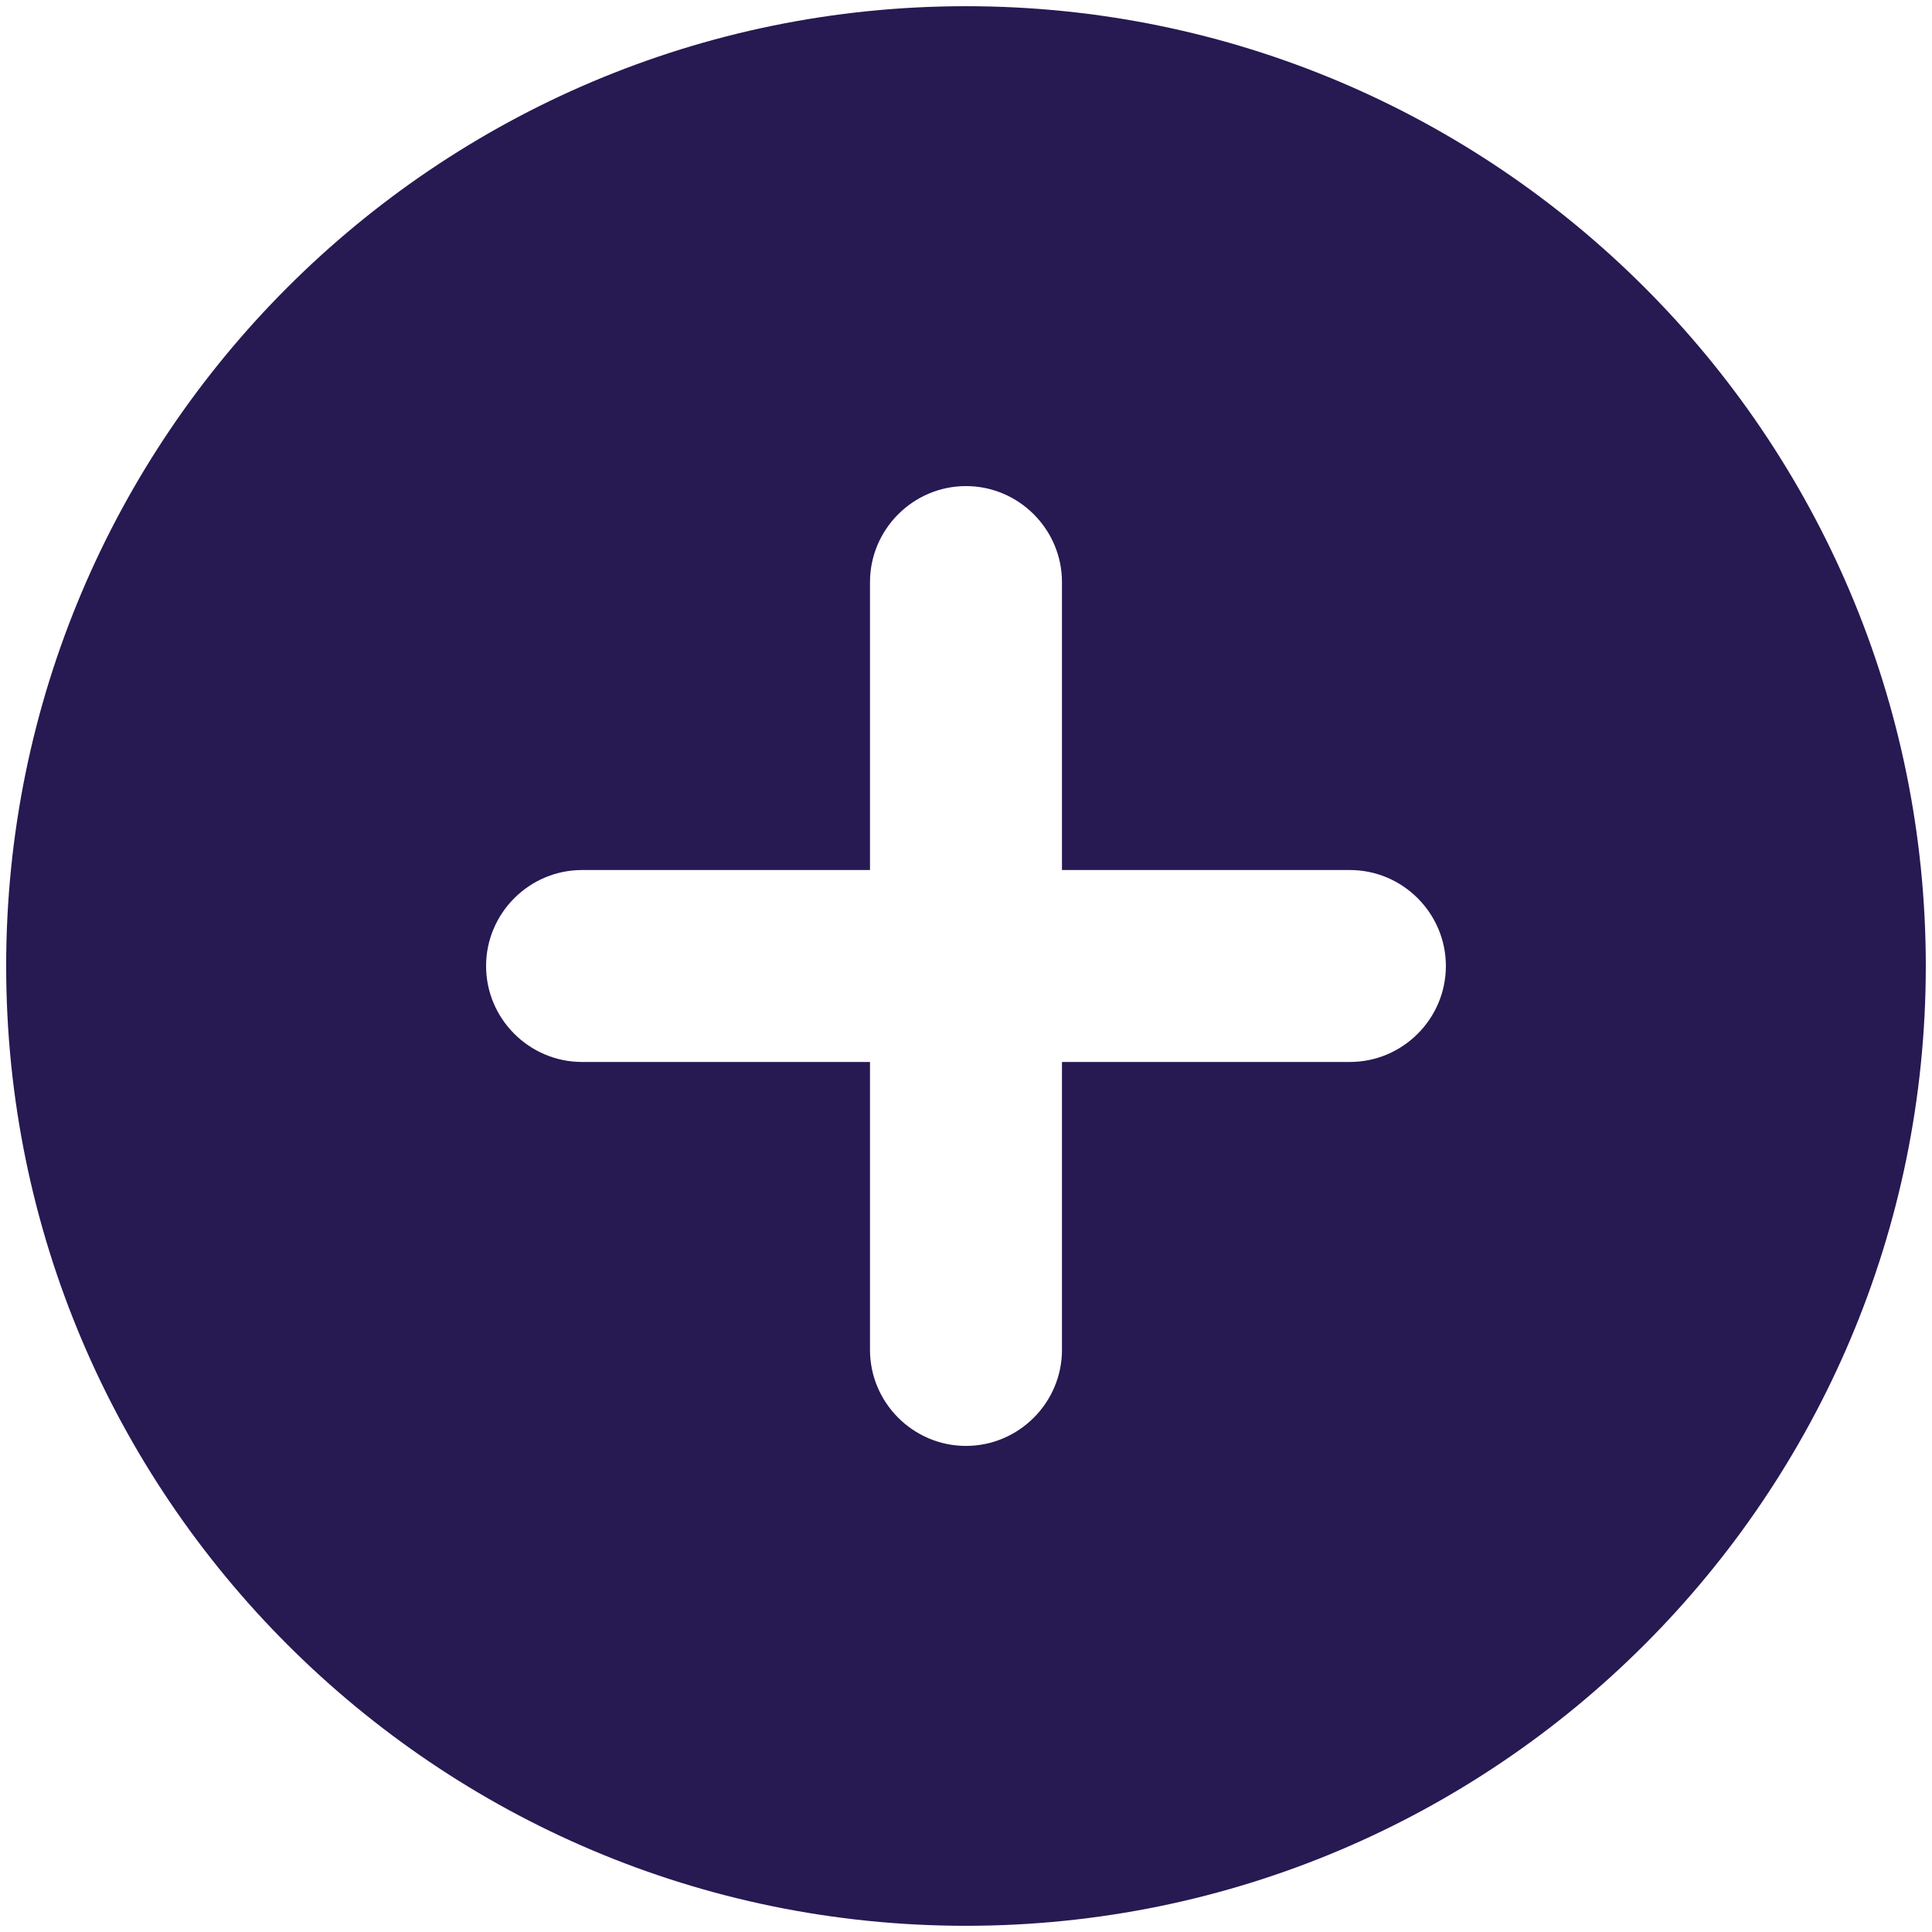 <svg width="52" height="52" viewBox="0 0 52 52" fill="none" xmlns="http://www.w3.org/2000/svg">
  <path
    d="M25.999 0.167C11.739 0.167 0.166 11.74 0.166 26C0.166 40.26 11.739 51.833 25.999 51.833C40.259 51.833 51.833 40.26 51.833 26C51.833 11.74 40.259 0.167 25.999 0.167ZM36.333 28.583H28.583V36.333C28.583 37.754 27.42 38.917 25.999 38.917C24.578 38.917 23.416 37.754 23.416 36.333V28.583H15.666C14.245 28.583 13.083 27.421 13.083 26C13.083 24.579 14.245 23.417 15.666 23.417H23.416V15.667C23.416 14.246 24.578 13.083 25.999 13.083C27.42 13.083 28.583 14.246 28.583 15.667V23.417H36.333C37.754 23.417 38.916 24.579 38.916 26C38.916 27.421 37.754 28.583 36.333 28.583Z"
    fill="#271952" />
</svg>